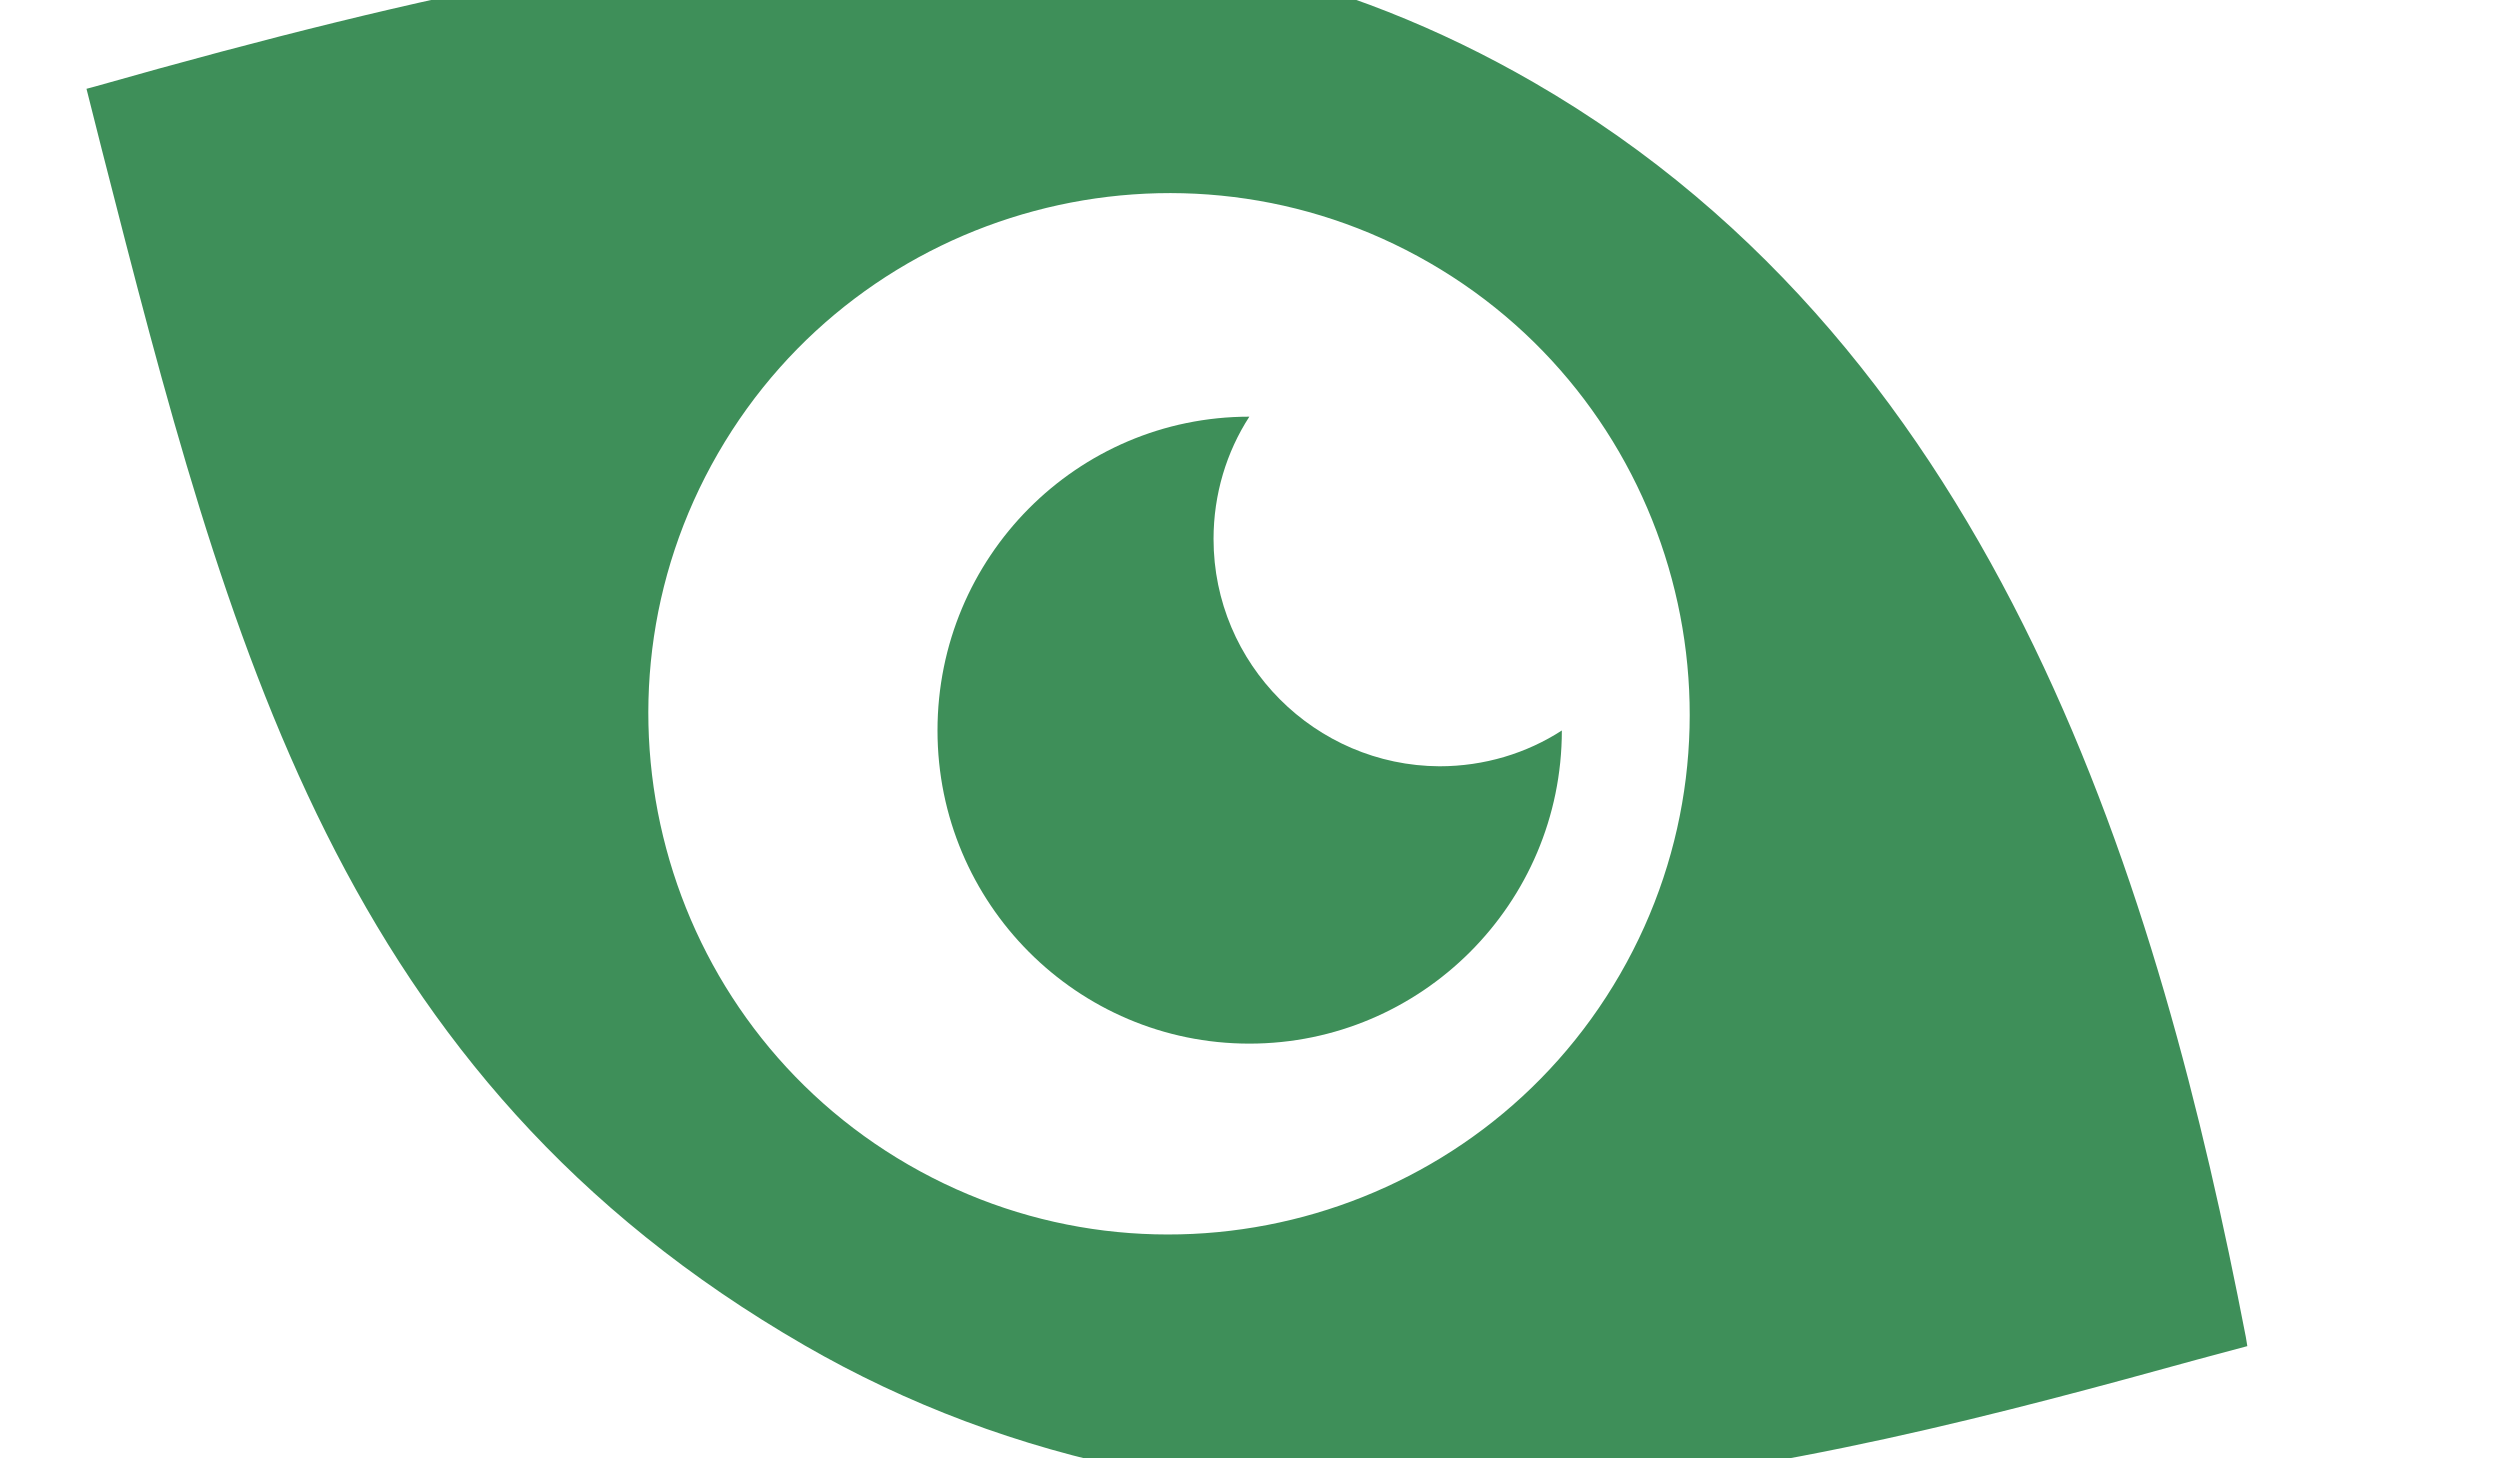 <?xml version="1.0" encoding="UTF-8" standalone="no"?>
<!-- Created with Inkscape (http://www.inkscape.org/) -->

<svg
   xmlns:dc="http://purl.org/dc/elements/1.1/"
   xmlns:cc="http://creativecommons.org/ns#"
   xmlns:rdf="http://www.w3.org/1999/02/22-rdf-syntax-ns#"
   xmlns:svg="http://www.w3.org/2000/svg"
   xmlns="http://www.w3.org/2000/svg"
   xmlns:sodipodi="http://sodipodi.sourceforge.net/DTD/sodipodi-0.dtd"
   xmlns:inkscape="http://www.inkscape.org/namespaces/inkscape"
   width="108.373mm"
   height="63.218mm"
   viewBox="0 0 384 224"
   id="svg4152"
   version="1.1"
   inkscape:version="0.91 r13725"
   sodipodi:docname="eye.svg">
  <defs
     id="defs4154" />
  <sodipodi:namedview
     id="base"
     pagecolor="#ffffff"
     bordercolor="#666666"
     borderopacity="1.0"
     inkscape:pageopacity="0.0"
     inkscape:pageshadow="2"
     inkscape:zoom="0.35"
     inkscape:cx="-268.71428"
     inkscape:cy="-53.714285"
     inkscape:document-units="px"
     inkscape:current-layer="layer1"
     showgrid="false"
     fit-margin-top="0"
     fit-margin-left="0"
     fit-margin-right="0"
     fit-margin-bottom="0"
     inkscape:window-width="1920"
     inkscape:window-height="1146"
     inkscape:window-x="0"
     inkscape:window-y="0"
     inkscape:window-maximized="1" />
  <g
     inkscape:label="Layer 1"
     inkscape:groupmode="layer"
     id="layer1"
     transform="translate(-133.714,-254.648)">
    <g
       id="g3"
       transform="translate(69.714,110.648)">
      <path
         d="M 447.1,256.2 C 401.8,204 339.2,144 256,144 c -33.6,0 -64.4,9.5 -96.9,29.8 C 131.7,191 103.6,215.2 65,255 l -1,1 6.7,6.9 C 125.8,319.3 173.4,368 256,368 c 36.5,0 71.9,-11.9 108.2,-36.4 30.9,-20.9 57.2,-47.4 78.3,-68.8 l 5.5,-5.5 -0.9,-1.1 z M 256,336 c -44.1,0 -80,-35.9 -80,-80 0,-44.1 35.9,-80 80,-80 44.1,0 80,35.9 80,80 0,44.1 -35.9,80 -80,80 z"
         id="path5"
         inkscape:connector-curvature="0"
         fill="#3e8f59"
         transform="rotate(30 254.187 231.609)">
         <animate
           attributeName="fill"
           from="#3e8f59"
           to="#28292b"
           values="#3e8f59;#28292b;#3e8f59"
           dur="4s"
           repeatCount="indefinite"
           />


       </path>
      <path
         d="m 250.4,226.8 c 0,-6.9 2,-13.4 5.5,-18.8 -26.5,0 -47.9,21.6 -47.9,48.2 0,26.6 21.5,48.1 47.9,48.1 26.4,0 48,-21.5 48,-48.1 l 0,0 c -5.4,3.5 -11.9,5.5 -18.8,5.5 C 266,261.6 250.4,246 250.4,226.8 Z"
         id="path7"
         inkscape:connector-curvature="0"
         fill="#3e8f59">
         <animate
           attributeName="fill"
           from="#3e8f59"
           to="#28292b"
           values="#3e8f59;#28292b;#3e8f59"
           dur="4s"
           repeatCount="indefinite"
           />
       </path>
    </g>
  </g>
</svg>
